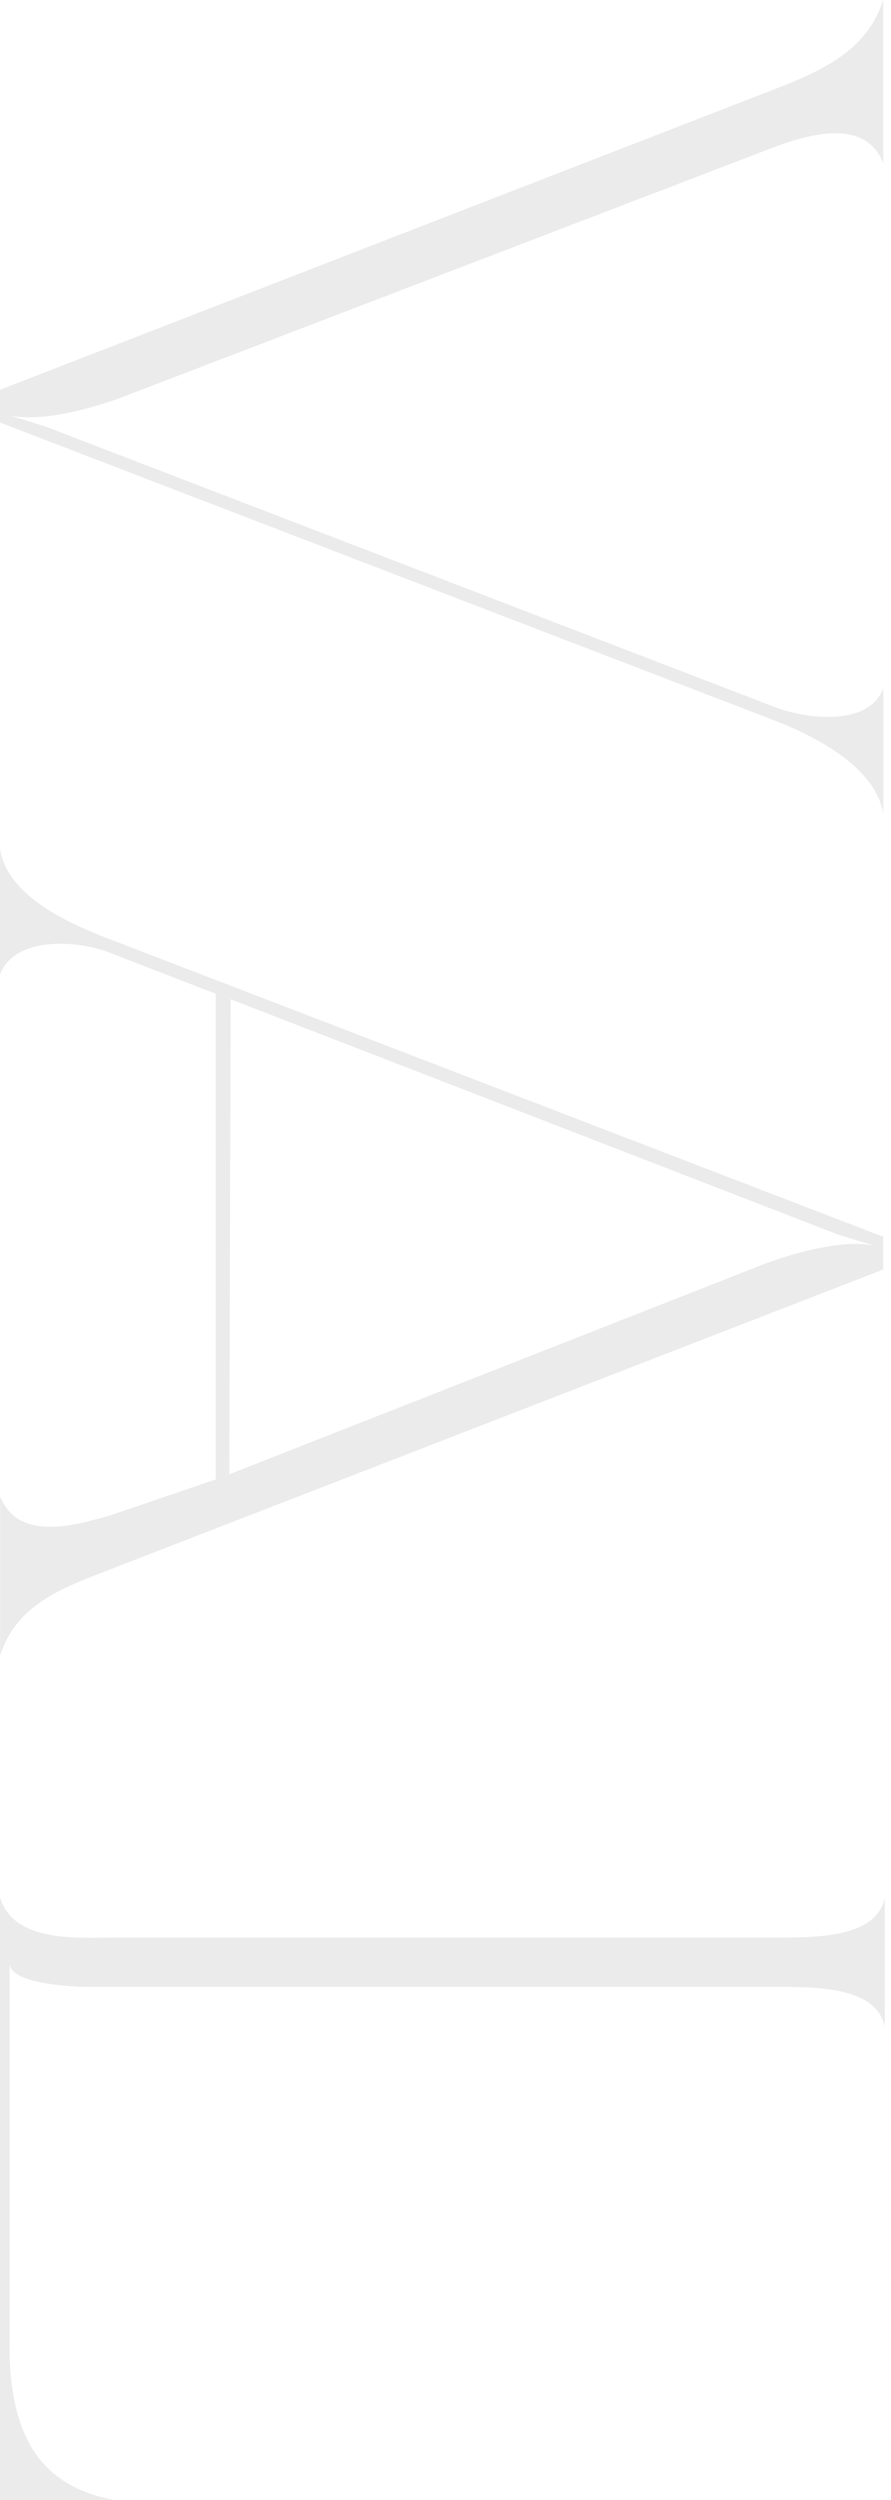 <svg width="122" height="342" viewBox="0 0 122 342" fill="none" xmlns="http://www.w3.org/2000/svg">
<g opacity="0.1">
<path d="M120.934 94.172C118.961 99.43 110.41 98.381 106.064 96.715L6.22 58.348L1.33 56.825C6.892 58.089 16.443 54.441 16.486 54.426L105.521 20.311C110.482 18.415 118.475 15.988 120.934 22.337L120.934 -3.549e-10C118.589 7.268 111.955 9.926 105.335 12.483L3.40425e-05 53.32L3.36975e-05 57.802L105.892 98.496C111.24 100.55 119.862 104.759 120.948 111.338L120.948 94.172L120.934 94.172Z" fill="#33312F"/>
<path d="M0.014 204.648L0.014 226.468C2.359 219.2 8.994 217.059 15.614 214.488L120.934 173.665L120.934 169.183L15.056 128.489C9.709 126.435 1.087 122.743 6.86646e-05 116.15L6.73432e-05 133.315C1.973 128.058 10.524 128.589 14.87 130.27L29.54 135.944L29.54 202.379L15.414 207.191C10.323 208.685 2.459 210.997 6.18522e-05 204.648L0.014 204.648ZM31.57 136.691L114.814 168.91L119.719 170.404C114.142 169.183 104.591 172.932 104.591 172.932L31.399 201.675L31.585 136.691L31.57 136.691Z" fill="#33312F"/>
<path d="M1.315 320.798L1.315 272.333L1.315 268.541C1.315 271.802 12.296 271.802 12.296 271.802L12.225 271.802L105.378 271.802C111.183 271.802 119.99 271.557 121.148 277.274L121.148 259.578C119.99 265.295 111.168 265.05 105.378 265.05L15.957 265.05C10.695 265.05 1.945 265.826 7.62939e-05 259.578L6.99504e-05 341.986L15.628 341.986C6.191 340.205 1.301 334.143 1.301 320.798L1.315 320.798Z" fill="#33312F"/>
</g>
</svg>

